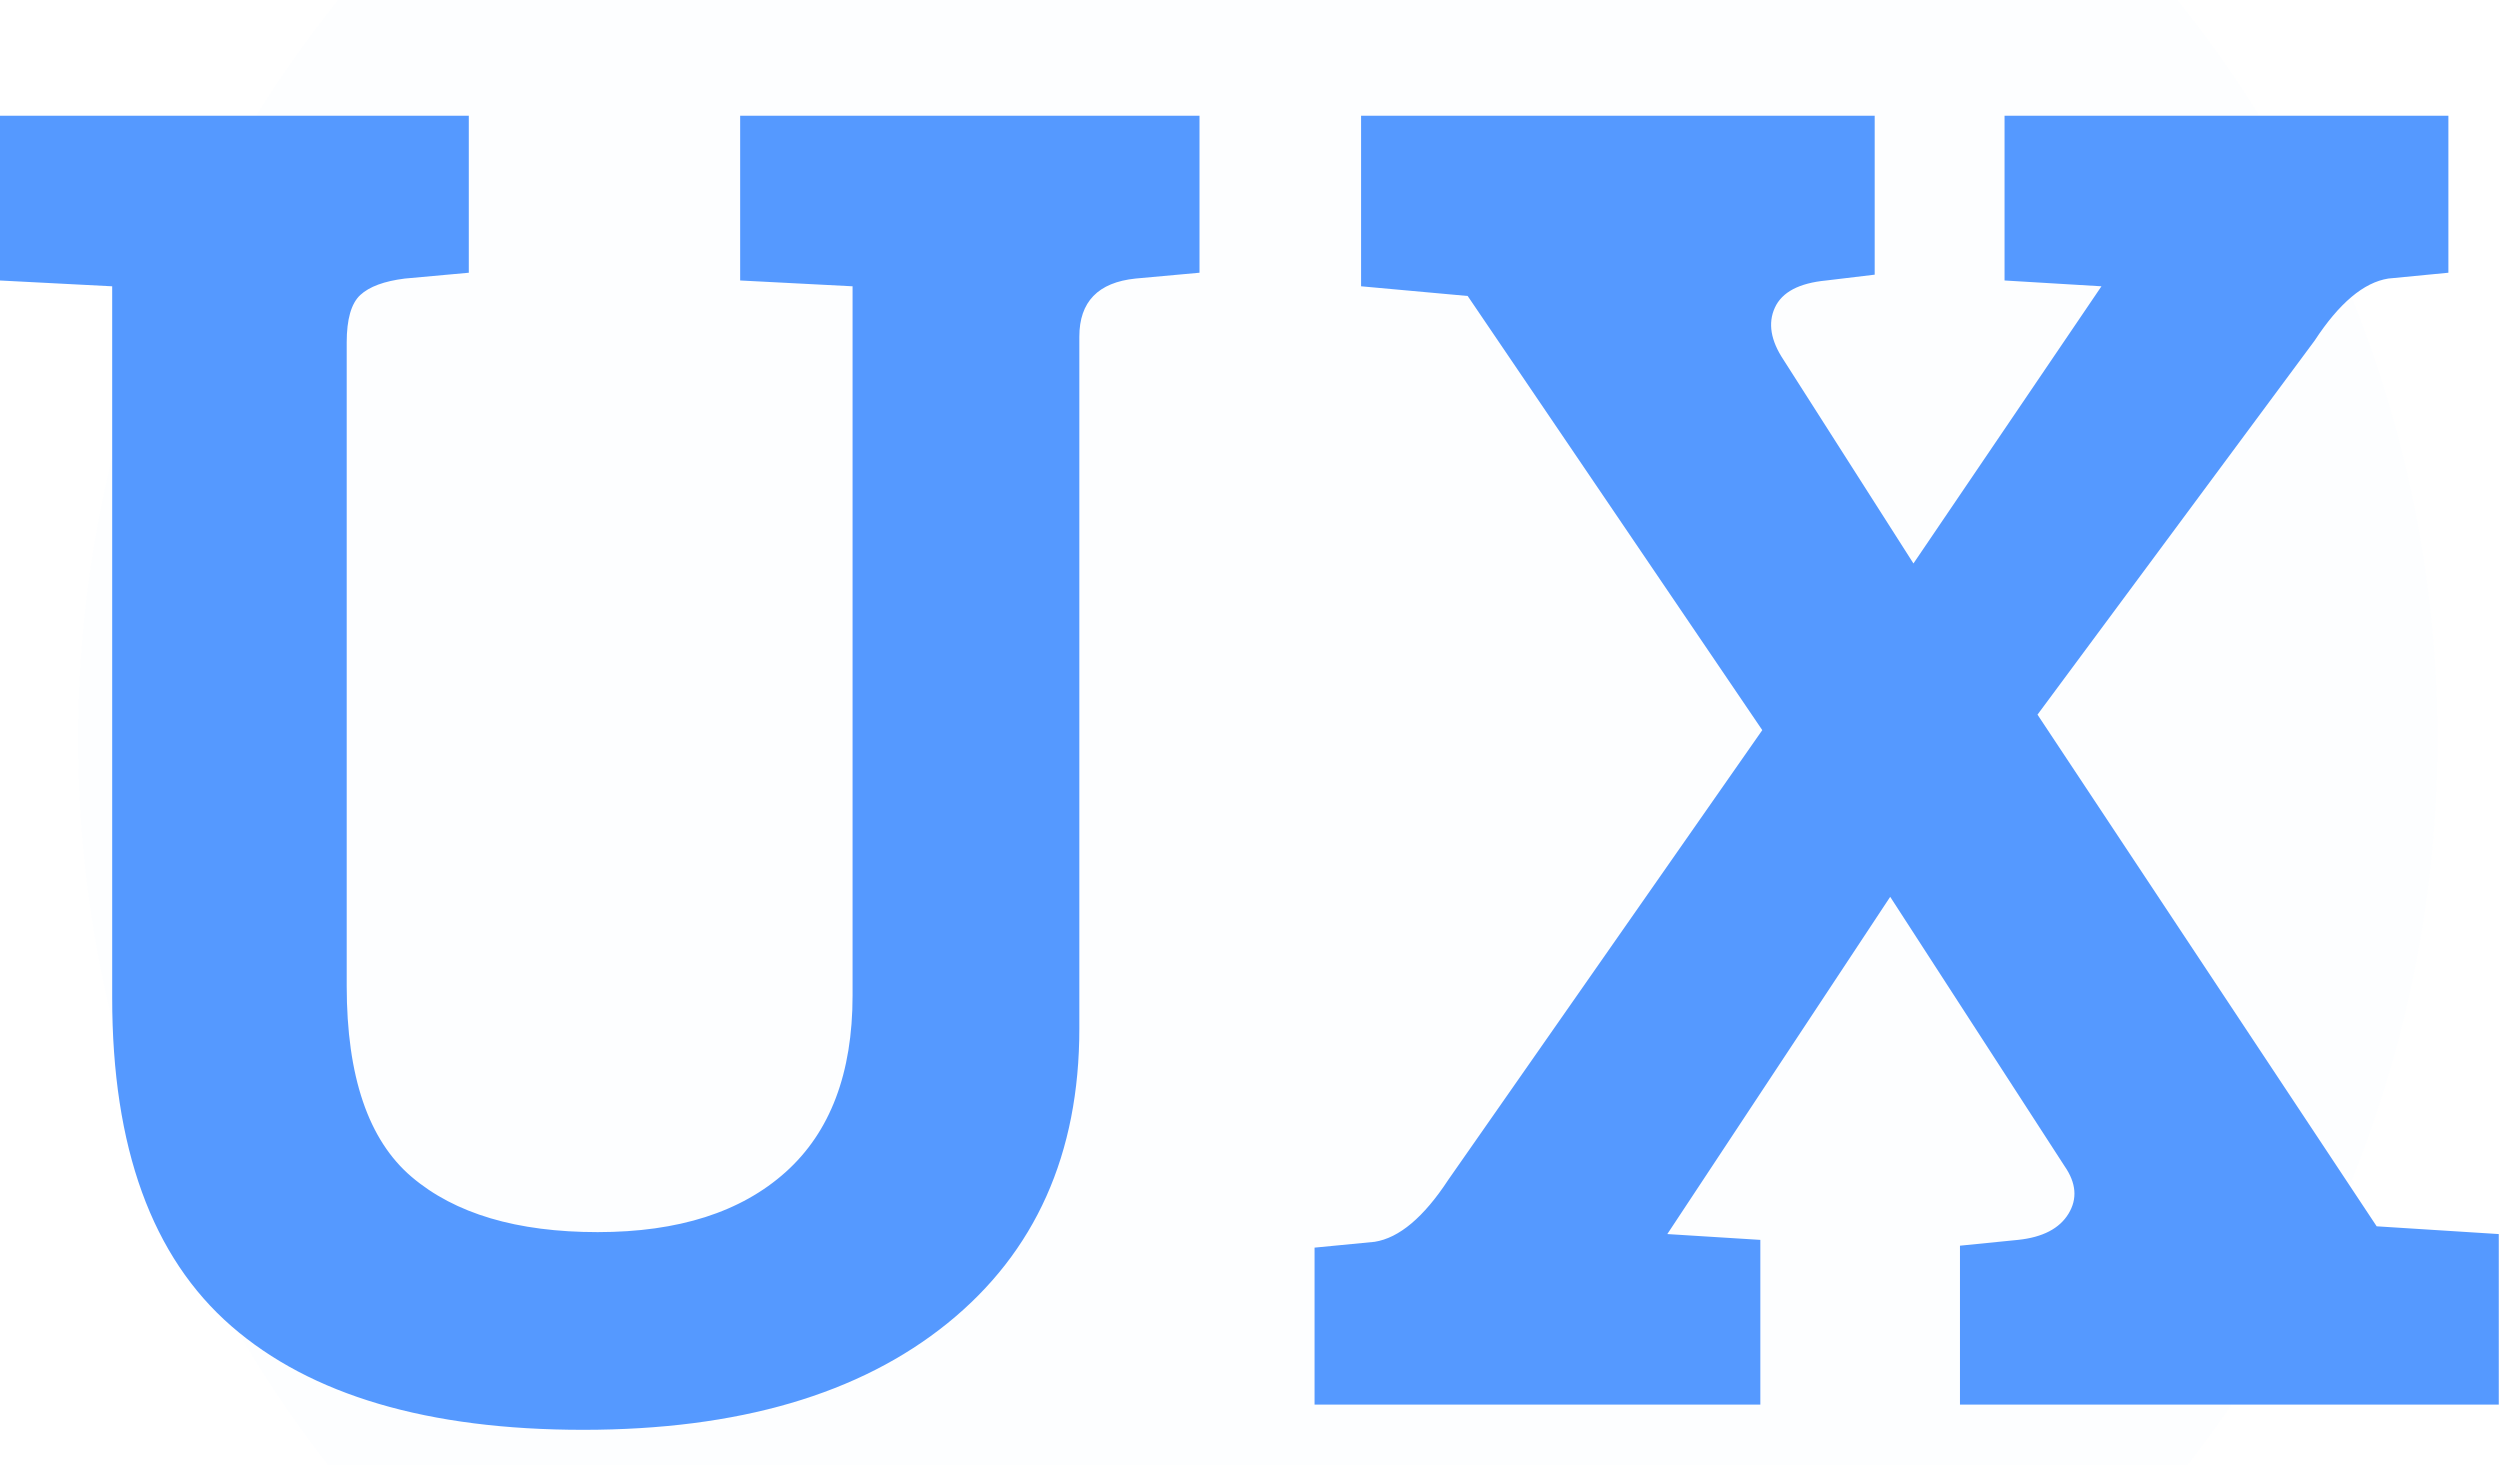 <?xml version="1.0" encoding="UTF-8" standalone="no"?>
<!-- Created with Inkscape (http://www.inkscape.org/) -->

<svg
   xmlns:sketch="http://www.bohemiancoding.com/sketch/ns"
   xmlns:dc="http://purl.org/dc/elements/1.1/"
   xmlns:cc="http://creativecommons.org/ns#"
   xmlns:rdf="http://www.w3.org/1999/02/22-rdf-syntax-ns#"
   xmlns:svg="http://www.w3.org/2000/svg"
   xmlns="http://www.w3.org/2000/svg"
   xmlns:sodipodi="http://sodipodi.sourceforge.net/DTD/sodipodi-0.dtd"
   xmlns:inkscape="http://www.inkscape.org/namespaces/inkscape"
   width="512"
   height="300"
   viewBox="0 0 512 300"
   id="svg2"
   version="1.1"
   inkscape:version="0.91 r13725"
   sodipodi:docname="ux.svg">
  <defs
     id="defs4" />
  <sodipodi:namedview
     id="base"
     pagecolor="#ffffff"
     bordercolor="#666666"
     borderopacity="1.0"
     inkscape:pageopacity="0.0"
     inkscape:pageshadow="2"
     inkscape:zoom="1.979899"
     inkscape:cx="364.44428"
     inkscape:cy="150.948"
     inkscape:document-units="px"
     inkscape:current-layer="layer1"
     showgrid="false"
     inkscape:window-width="1288"
     inkscape:window-height="739"
     inkscape:window-x="69"
     inkscape:window-y="-9"
     inkscape:window-maximized="1"
     units="px"
     width="512px" />
  <g
     inkscape:label="Layer 1"
     inkscape:groupmode="layer"
     id="layer1"
     transform="translate(0,-752.362)">
    <g
       sketch:type="MSPage"
       id="Page-1"
       style="fill:#5599ff;fill-rule:evenodd;stroke:none;stroke-width:1"
       transform="matrix(1.496,0,0,1.496,-0.464,662.082)">
      <g
         sketch:type="MSLayerGroup"
         id="ux"
         style="fill:#5599ff">
        <g
           sketch:type="MSShapeGroup"
           id="g3346"
           style="fill:#5599ff">
          <g
             id="Artboard-1"
             style="fill:#5599ff">
            <g
               id="g3349"
               style="fill:#5599ff">
              <circle
                 r="161.5"
                 cy="161.5"
                 cx="172.5"
                 id="Oval-1"
                 style="fill:#5599ff;fill-opacity:0.01" />
              <path
                 id="UX"
                 d="m 47.774,107.236 0,88.09 c 0,12.382 2.963,21.094 8.889,26.135 5.926,5.041 14.416,7.562 25.472,7.562 11.056,0 19.635,-2.742 25.737,-8.225 6.103,-5.484 9.154,-13.532 9.154,-24.145 l 0,-97.112 -15.389,-0.796 0,-22.553 62.884,0 0,21.492 -8.756,0.796 c -5.13,0.531 -7.695,3.184 -7.695,7.96 l 0,94.724 c 0,17.158 -6.014,30.602 -18.043,40.331 -12.028,9.729 -28.656,14.593 -49.883,14.593 -21.227,0 -37.279,-4.732 -48.158,-14.195 -10.879,-9.464 -16.318,-24.455 -16.318,-44.974 l 0,-97.377 -15.389,-0.796 0,-22.553 64.21,0 0,21.492 -8.756,0.796 c -2.83,0.354 -4.864,1.106 -6.103,2.255 -1.238,1.15 -1.857,3.317 -1.857,6.501 l 0,0 0,0 z m 269.409,-0.265 -37.943,51.209 46.433,70.048 16.716,1.061 0,23.349 -73.762,0 0,-21.757 7.96,-0.796 c 3.361,-0.354 5.66,-1.548 6.899,-3.582 1.238,-2.034 1.061,-4.201 -0.531,-6.501 l -23.88,-36.881 -30.513,46.168 12.736,0.796 0,22.553 -61.026,0 0,-21.492 8.225,-0.796 c 3.361,-0.531 6.722,-3.361 10.083,-8.491 l 42.984,-61.557 -40.331,-59.434 -14.593,-1.327 0,-23.349 70.313,0 0,21.757 -6.633,0.796 c -3.715,0.354 -6.058,1.592 -7.031,3.715 -0.973,2.123 -0.575,4.511 1.194,7.164 l 17.777,27.86 25.737,-37.943 -13.267,-0.796 0,-22.553 60.761,0 0,21.492 -8.225,0.796 c -3.361,0.531 -6.722,3.361 -10.083,8.491 l 0,0 0,0 z"
                 inkscape:connector-curvature="0"
                 style="fill:#5599ff" />
            </g>
          </g>
        </g>
      </g>
    </g>
  </g>
</svg>
